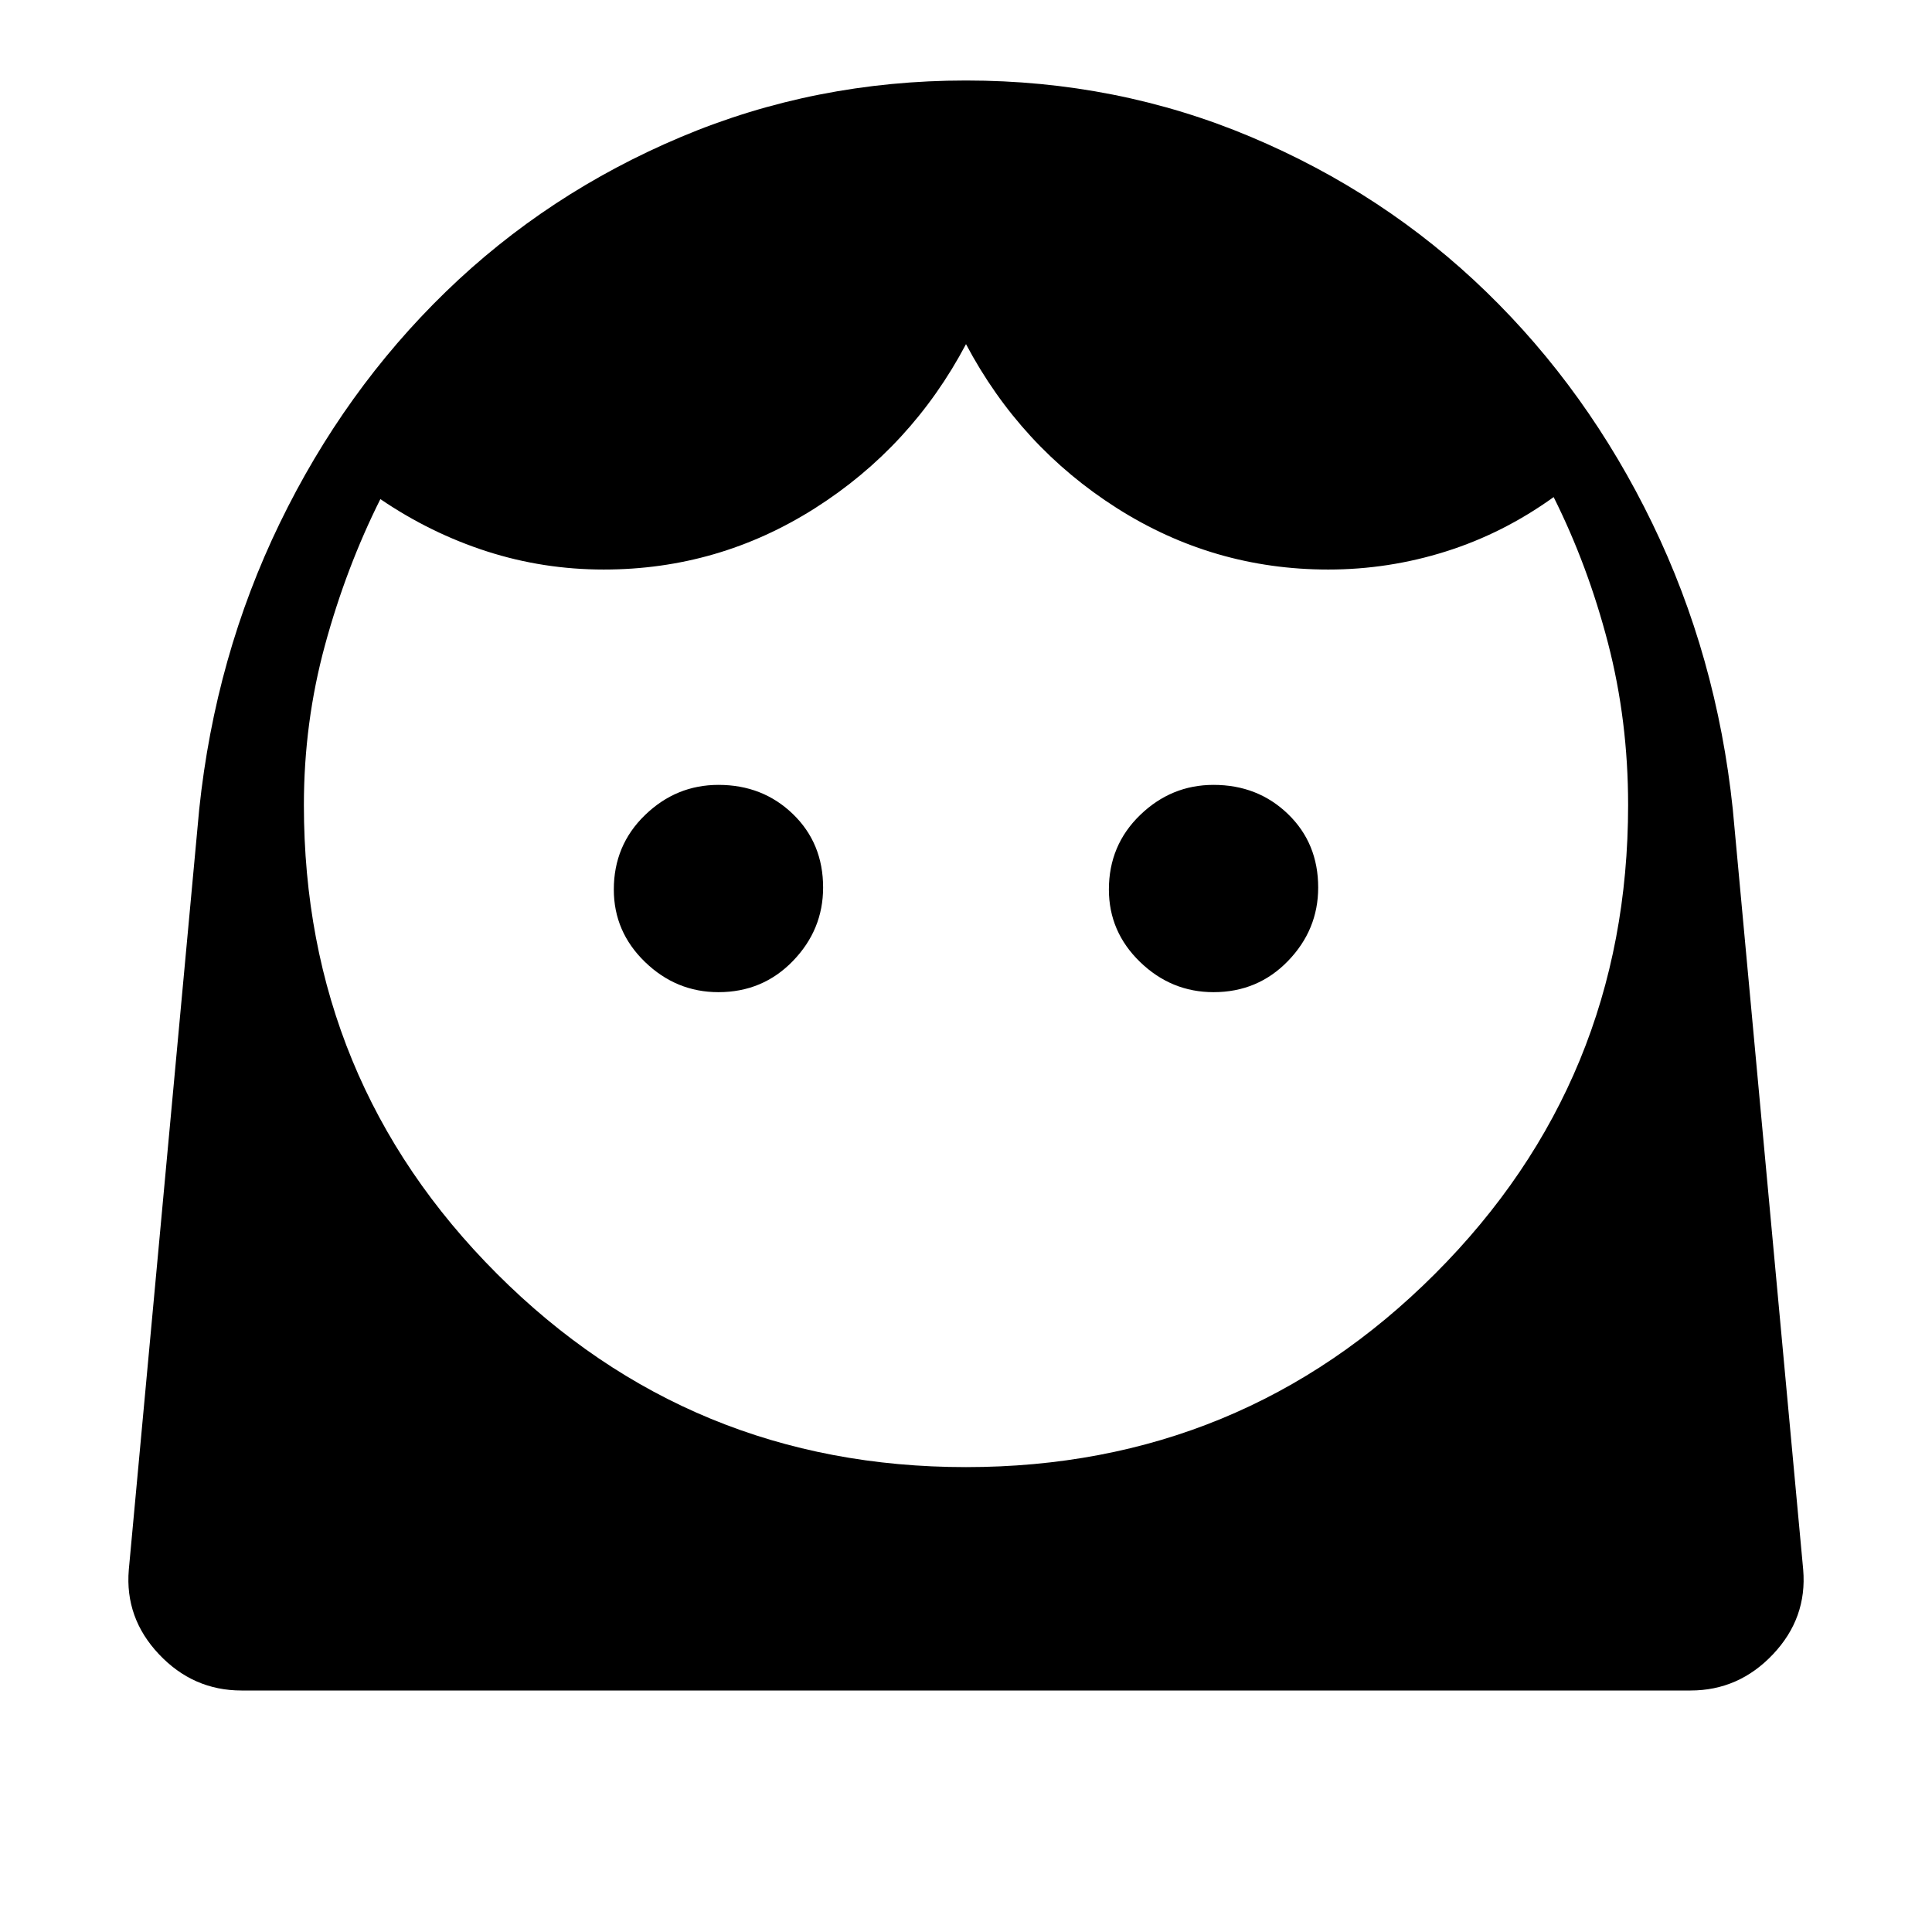 <svg xmlns="http://www.w3.org/2000/svg" width="48" height="48"><path d="M24 36.45q6.85 0 11.65-4.8 4.8-4.8 4.8-11.65 0-2.1-.5-4.025-.5-1.925-1.35-3.625-1.25.9-2.675 1.35-1.425.45-2.925.45-2.85 0-5.25-1.525T24 8.55q-1.35 2.55-3.75 4.075-2.4 1.525-5.25 1.525-1.5 0-2.9-.45t-2.65-1.3q-.85 1.7-1.375 3.625T7.55 20q0 6.85 4.8 11.65 4.8 4.8 11.65 4.8zm-6.15-11.8q1.1 0 1.85-.775t.75-1.825q0-1.1-.75-1.825-.75-.725-1.85-.725-1.05 0-1.825.75-.775.75-.775 1.85 0 1.05.775 1.8t1.825.75zm12.3 0q1.1 0 1.85-.775t.75-1.825q0-1.1-.75-1.825-.75-.725-1.85-.725-1.05 0-1.825.75-.775.75-.775 1.85 0 1.05.775 1.8t1.825.75zM6 42q-1.2 0-2.05-.9-.85-.9-.75-2.1l1.75-18.9q.4-3.8 2-7.1t4.125-5.75Q13.6 4.8 16.925 3.4 20.25 2 24 2t7.075 1.4q3.325 1.4 5.85 3.85Q39.45 9.7 41.05 13t2 7.1L44.8 39q.1 1.2-.75 2.1-.85.9-2.05.9z"/></svg>
